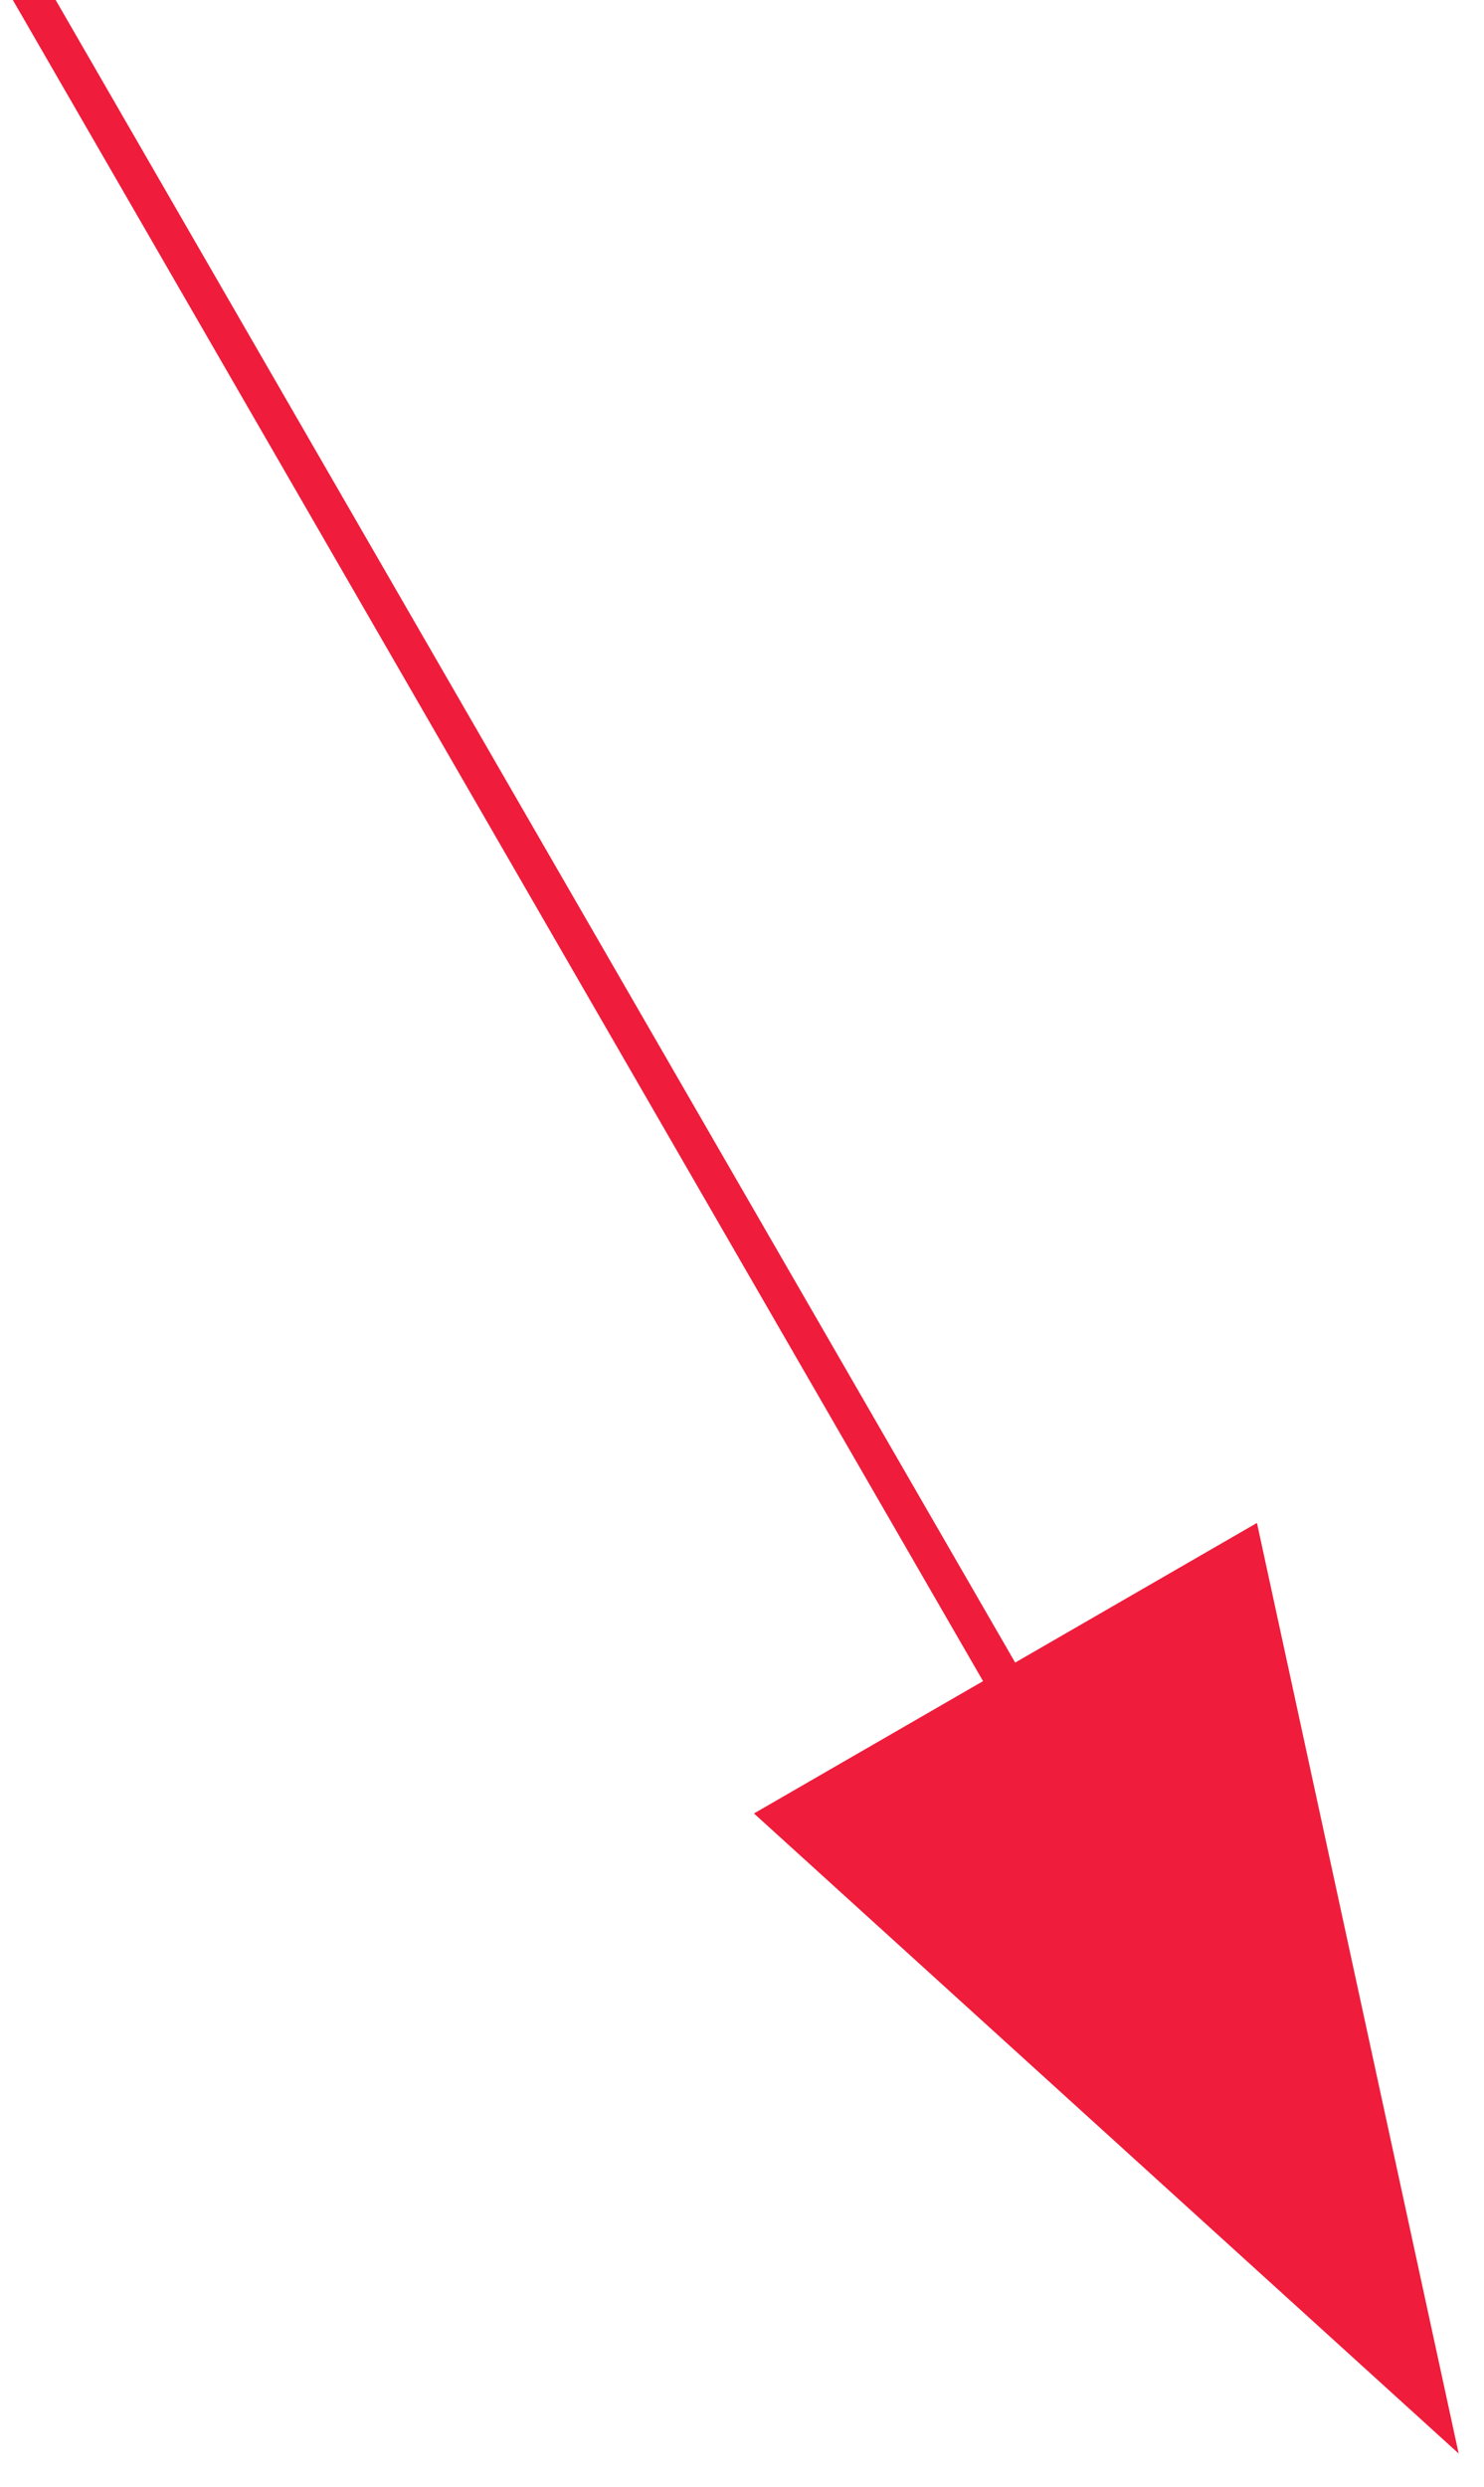 <?xml version="1.0" encoding="UTF-8"?>
<svg width="40px" height="67px" viewBox="0 0 40 67" version="1.1" xmlns="http://www.w3.org/2000/svg" xmlns:xlink="http://www.w3.org/1999/xlink">
    <!-- Generator: Sketch 52.3 (67297) - http://www.bohemiancoding.com/sketch -->
    <title>arrow short red</title>
    <desc>Created with Sketch.</desc>
    <g id="Design" stroke="none" stroke-width="1" fill="none" fill-rule="evenodd">
        <g id="Approach-768" transform="translate(-186, -1259)">
            <g id="arrow-short-red" transform="translate(206.067, 1292.08) rotate(-30) translate(-206.067, -1292.08) translate(197.567, 1253.58)">
                <polyline id="Path-22-Copy" fill="#EF1C3B" transform="translate(8.658, 64.511) rotate(90) translate(-8.658, -64.511) " points="-3.559 56.683 20.874 64.511 -3.559 72.338"></polyline>
                <path d="M8.461,0.277 L8.461,63.602" id="Line-5" stroke="#EF1C3B" stroke-linecap="square"></path>
            </g>
        </g>
    </g>
</svg>